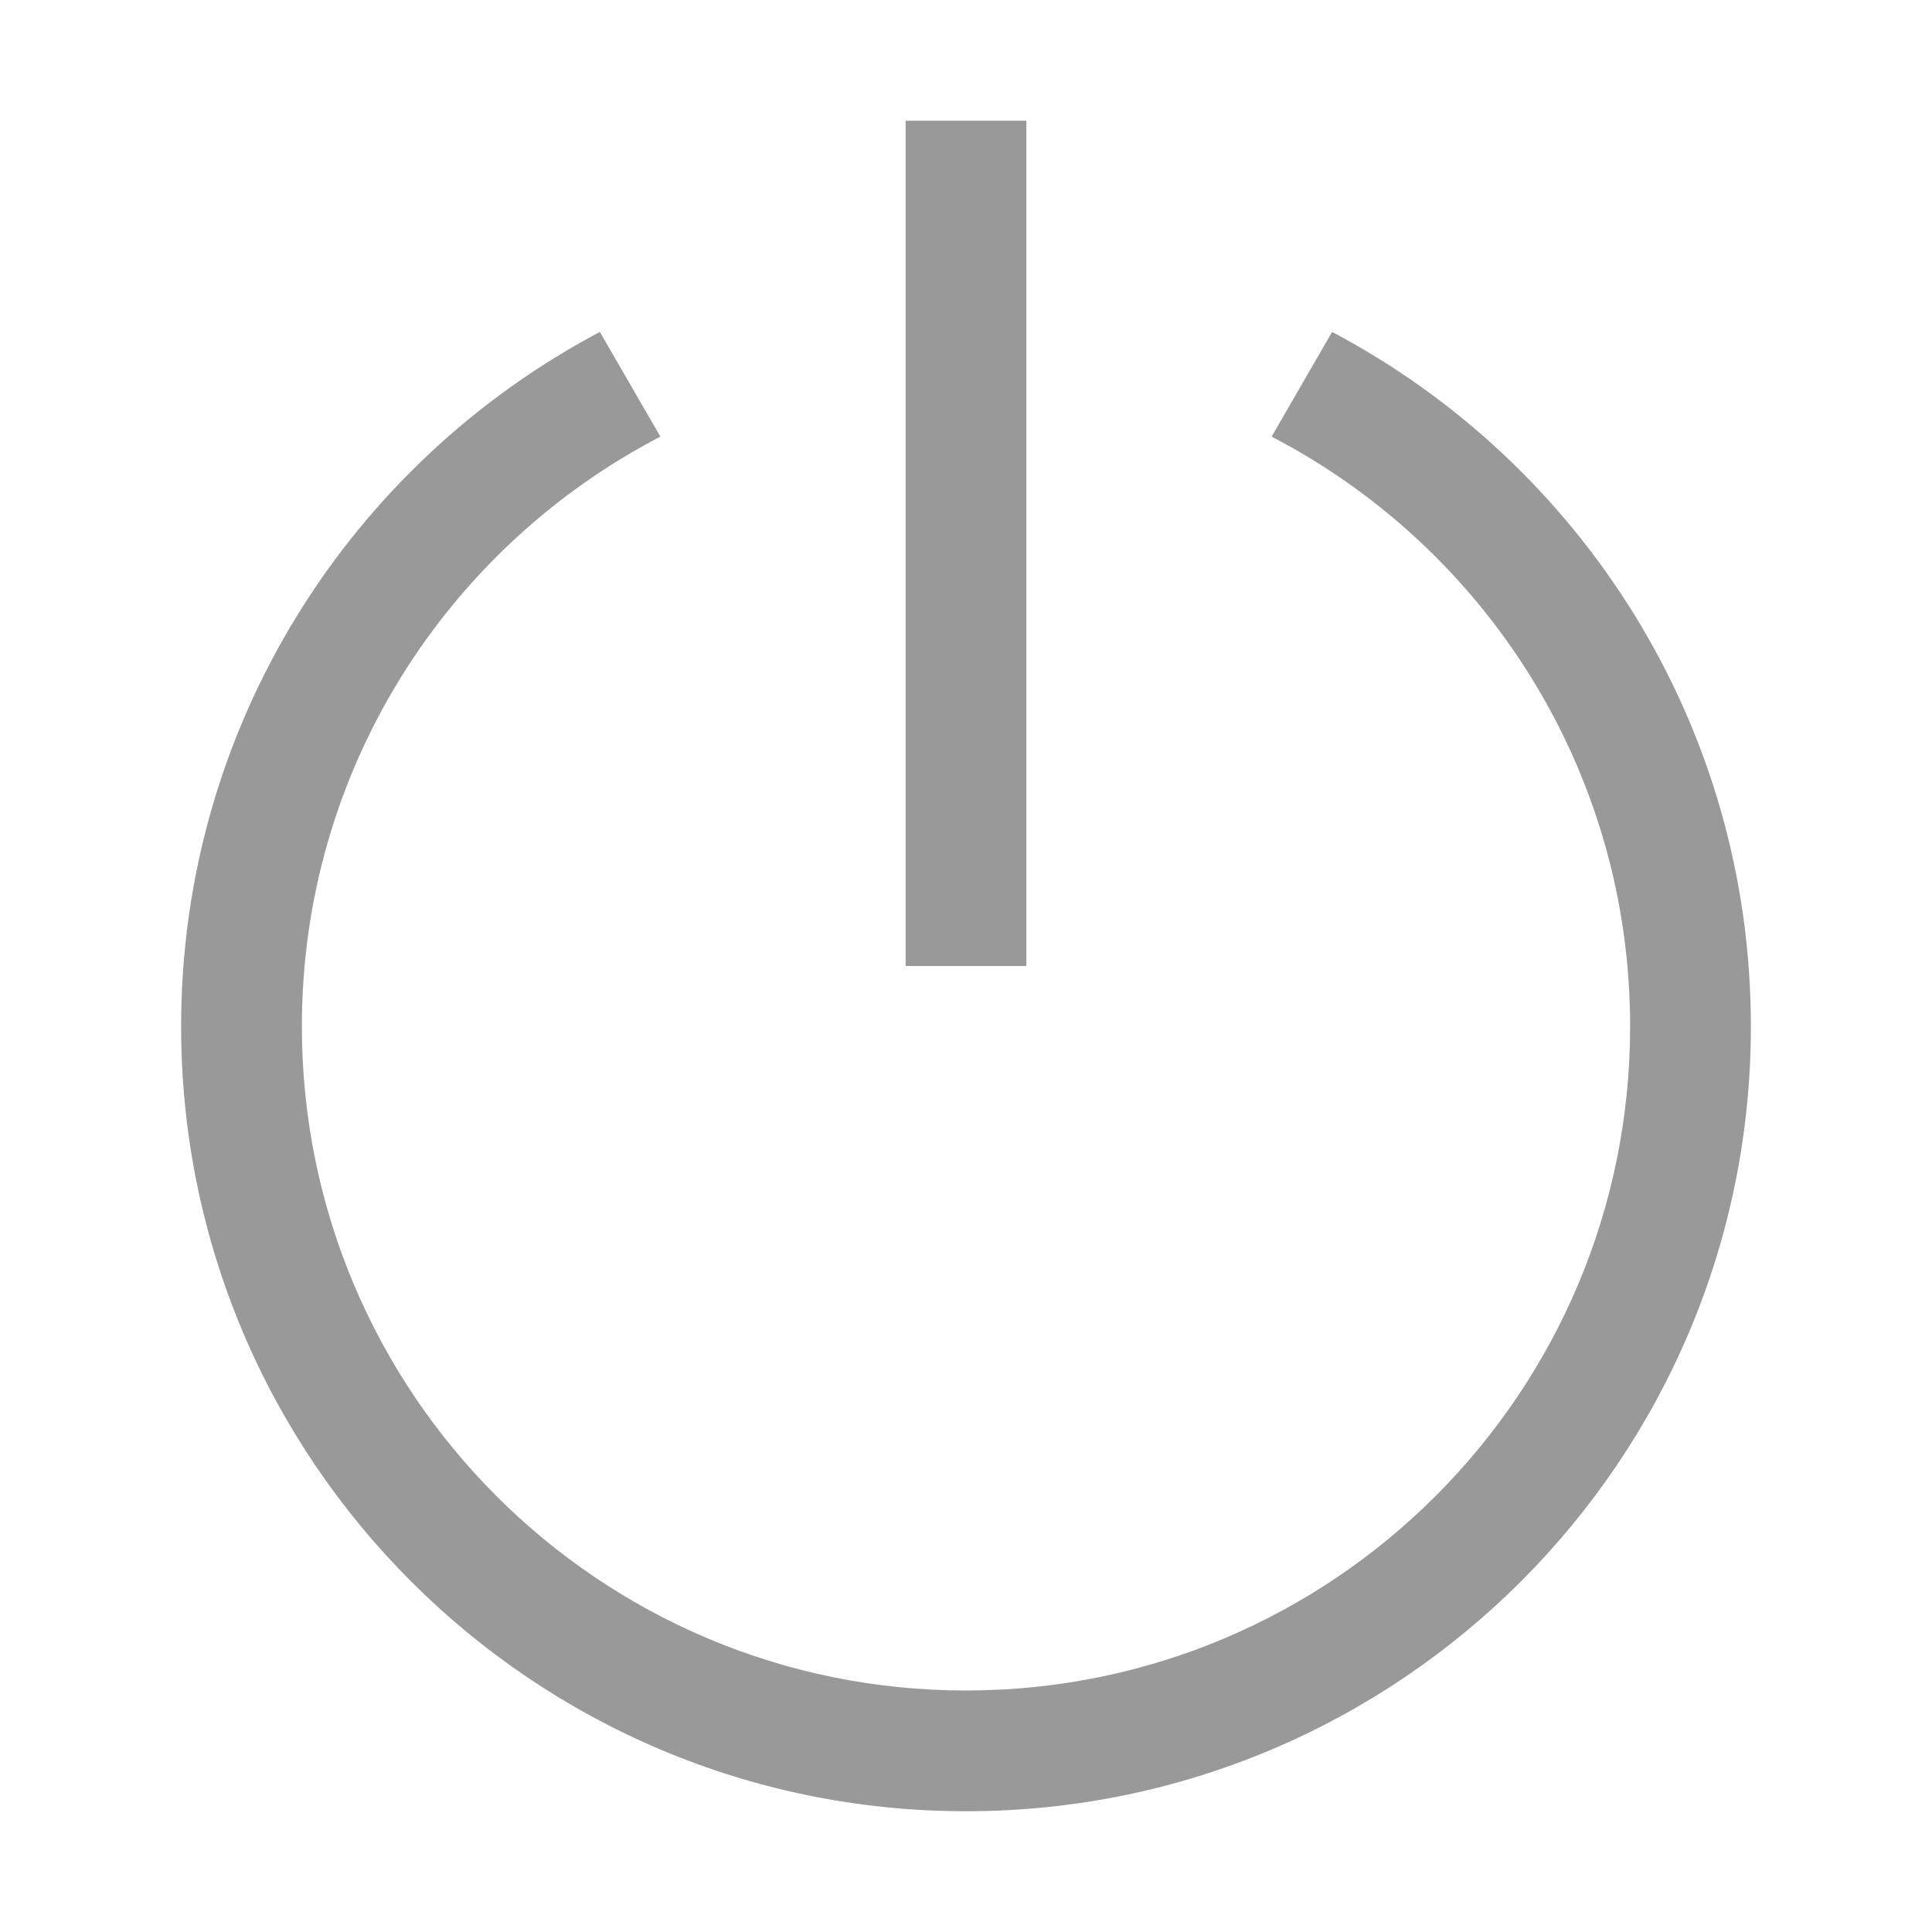 <svg width="16" height="16" viewBox="0 0 16 16" fill="none" xmlns="http://www.w3.org/2000/svg">
<path d="M7.5 1V8H8.5V1H7.5Z" fill="#999999"/>
<path d="M1.5 8.5C1.5 6.005 2.906 3.839 4.968 2.749L5.469 3.616C3.705 4.532 2.5 6.375 2.5 8.5C2.5 11.538 4.962 14 8 14C11.038 14 13.5 11.538 13.5 8.5C13.5 6.375 12.295 4.532 10.531 3.616L11.032 2.749C13.094 3.838 14.5 6.005 14.5 8.5C14.5 12.09 11.59 15 8 15C4.41 15 1.5 12.09 1.5 8.5Z" fill="#999999"/>
</svg>
